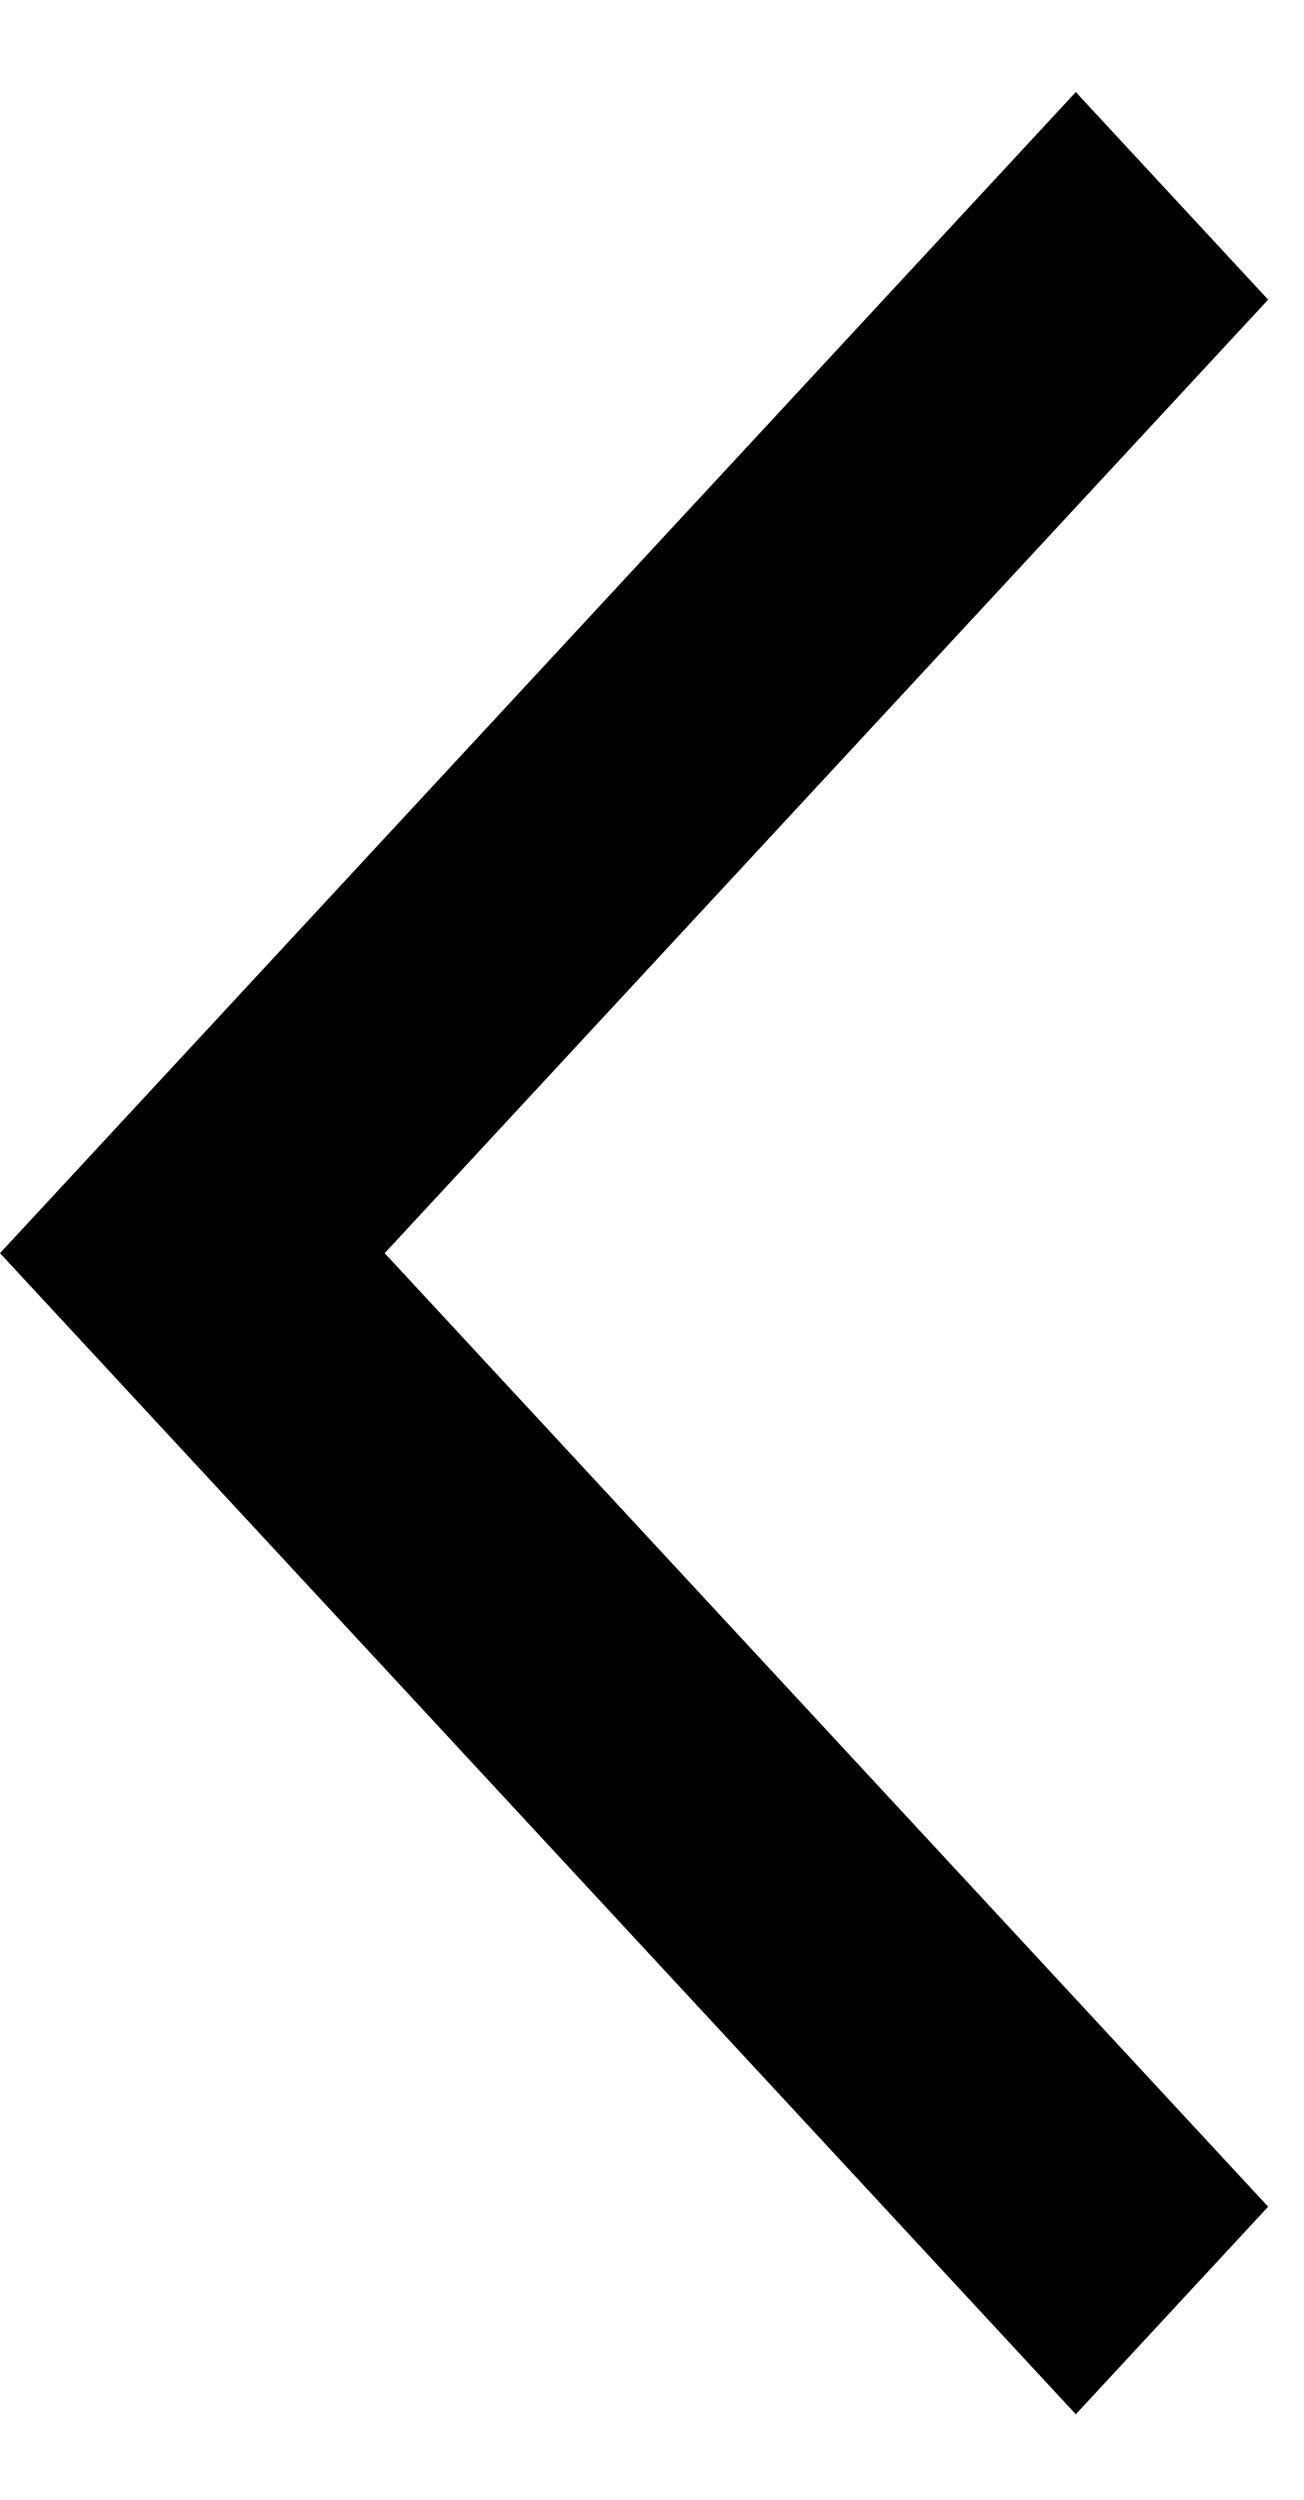<svg width="12" height="23" viewBox="0 0 12 23" fill="none" xmlns="http://www.w3.org/2000/svg">
<path d="M11.67 2.757L9.9 0.847L0 11.53L9.9 22.213L11.67 20.303L3.54 11.53L11.67 2.757Z" fill="black"/>
</svg>
